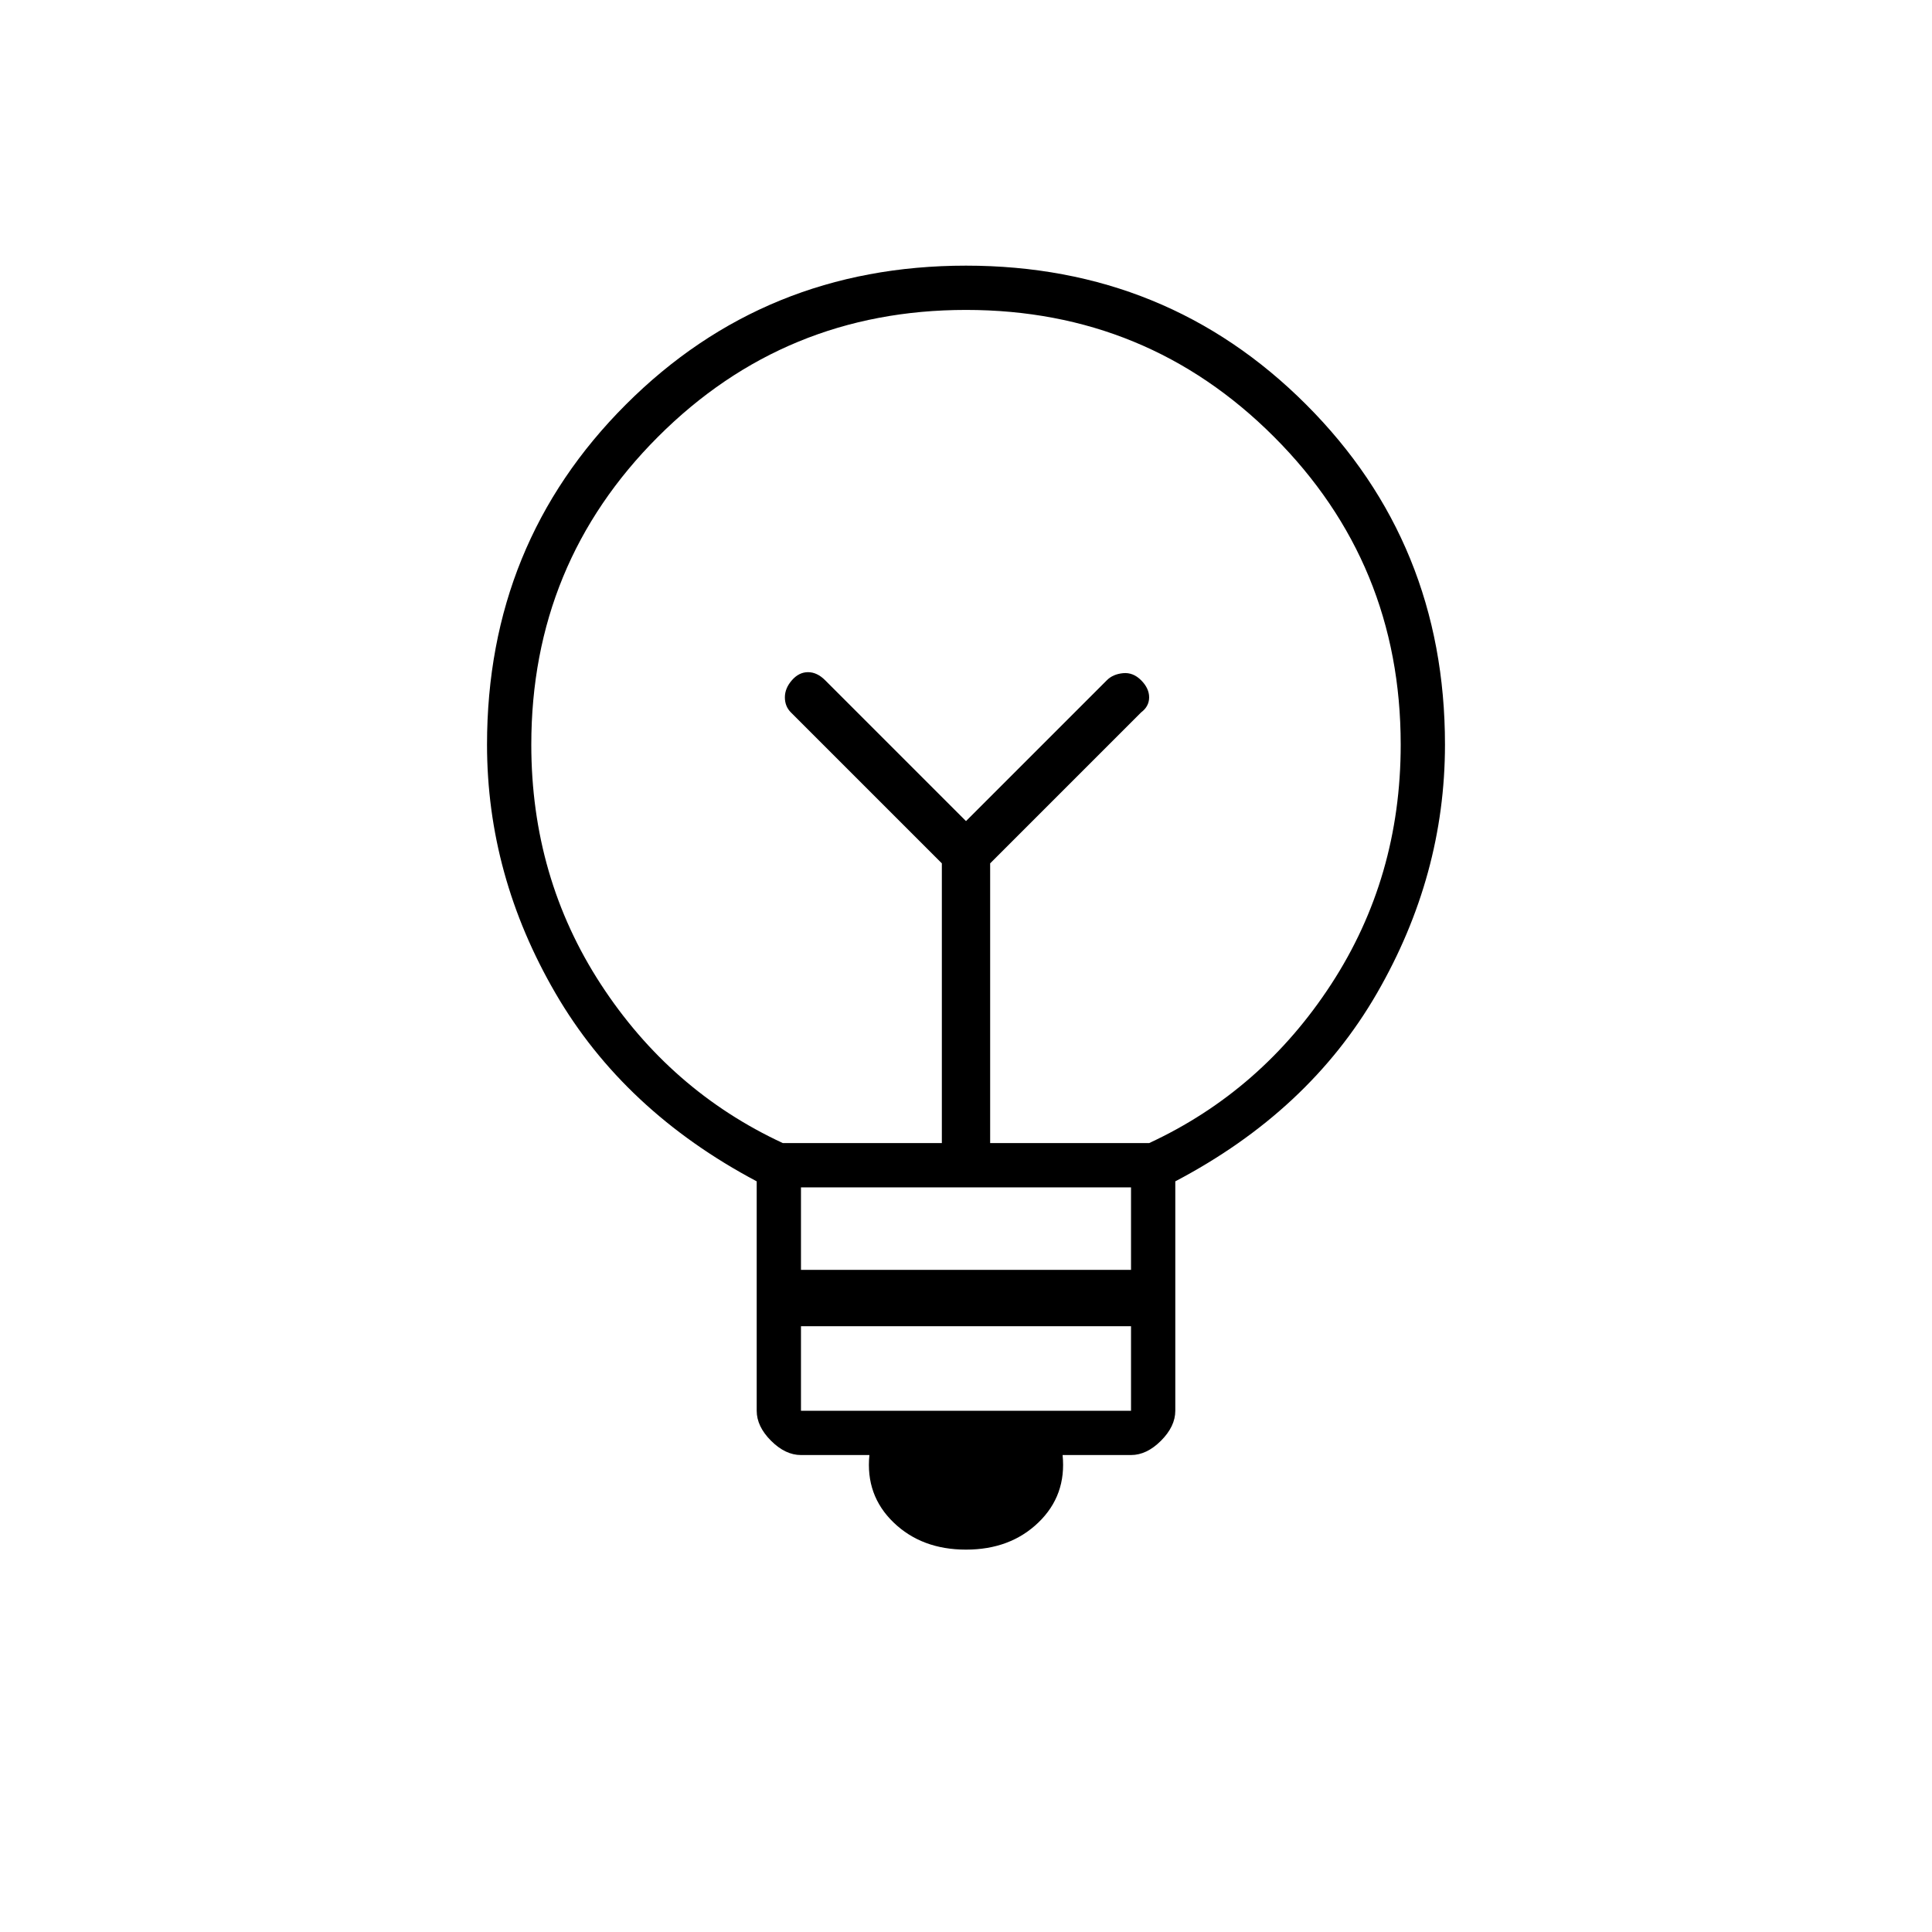<svg xmlns="http://www.w3.org/2000/svg" width="48" height="48" viewBox="0 -960 960 960"><path d="M480-190q-22 0-36-13.5T432-237h-34q-7.77 0-14.89-7.11Q376-251.23 376-259v-114q-66-35-100-93.5T242-590q0-100 69-169t169-69q100 0 169 69t69 169q0 65-33.82 123.56Q650.37-407.87 584-373v114q0 7.77-7.11 14.89Q569.78-237 562-237h-34q2 20-12 33.5T480-190Zm-82-69h164v-42H398v42Zm0-70h164v-41H398v41Zm-9-63h79v-139l-75-75q-3-3-3-7.5t3.5-8.5q3.5-4 8-4t8.5 4l70 70 70-70q3-3 8-3.5t9 3.5q4 4 4 8.5t-4 7.5l-75 75v139h79q56-26 90.5-79T696-589.99Q696-680 633-743q-63-63-153-63t-153 63q-63 63-63 153.01Q264-524 298.5-471t90.5 79Zm91-160Zm0-47Z"/></svg>